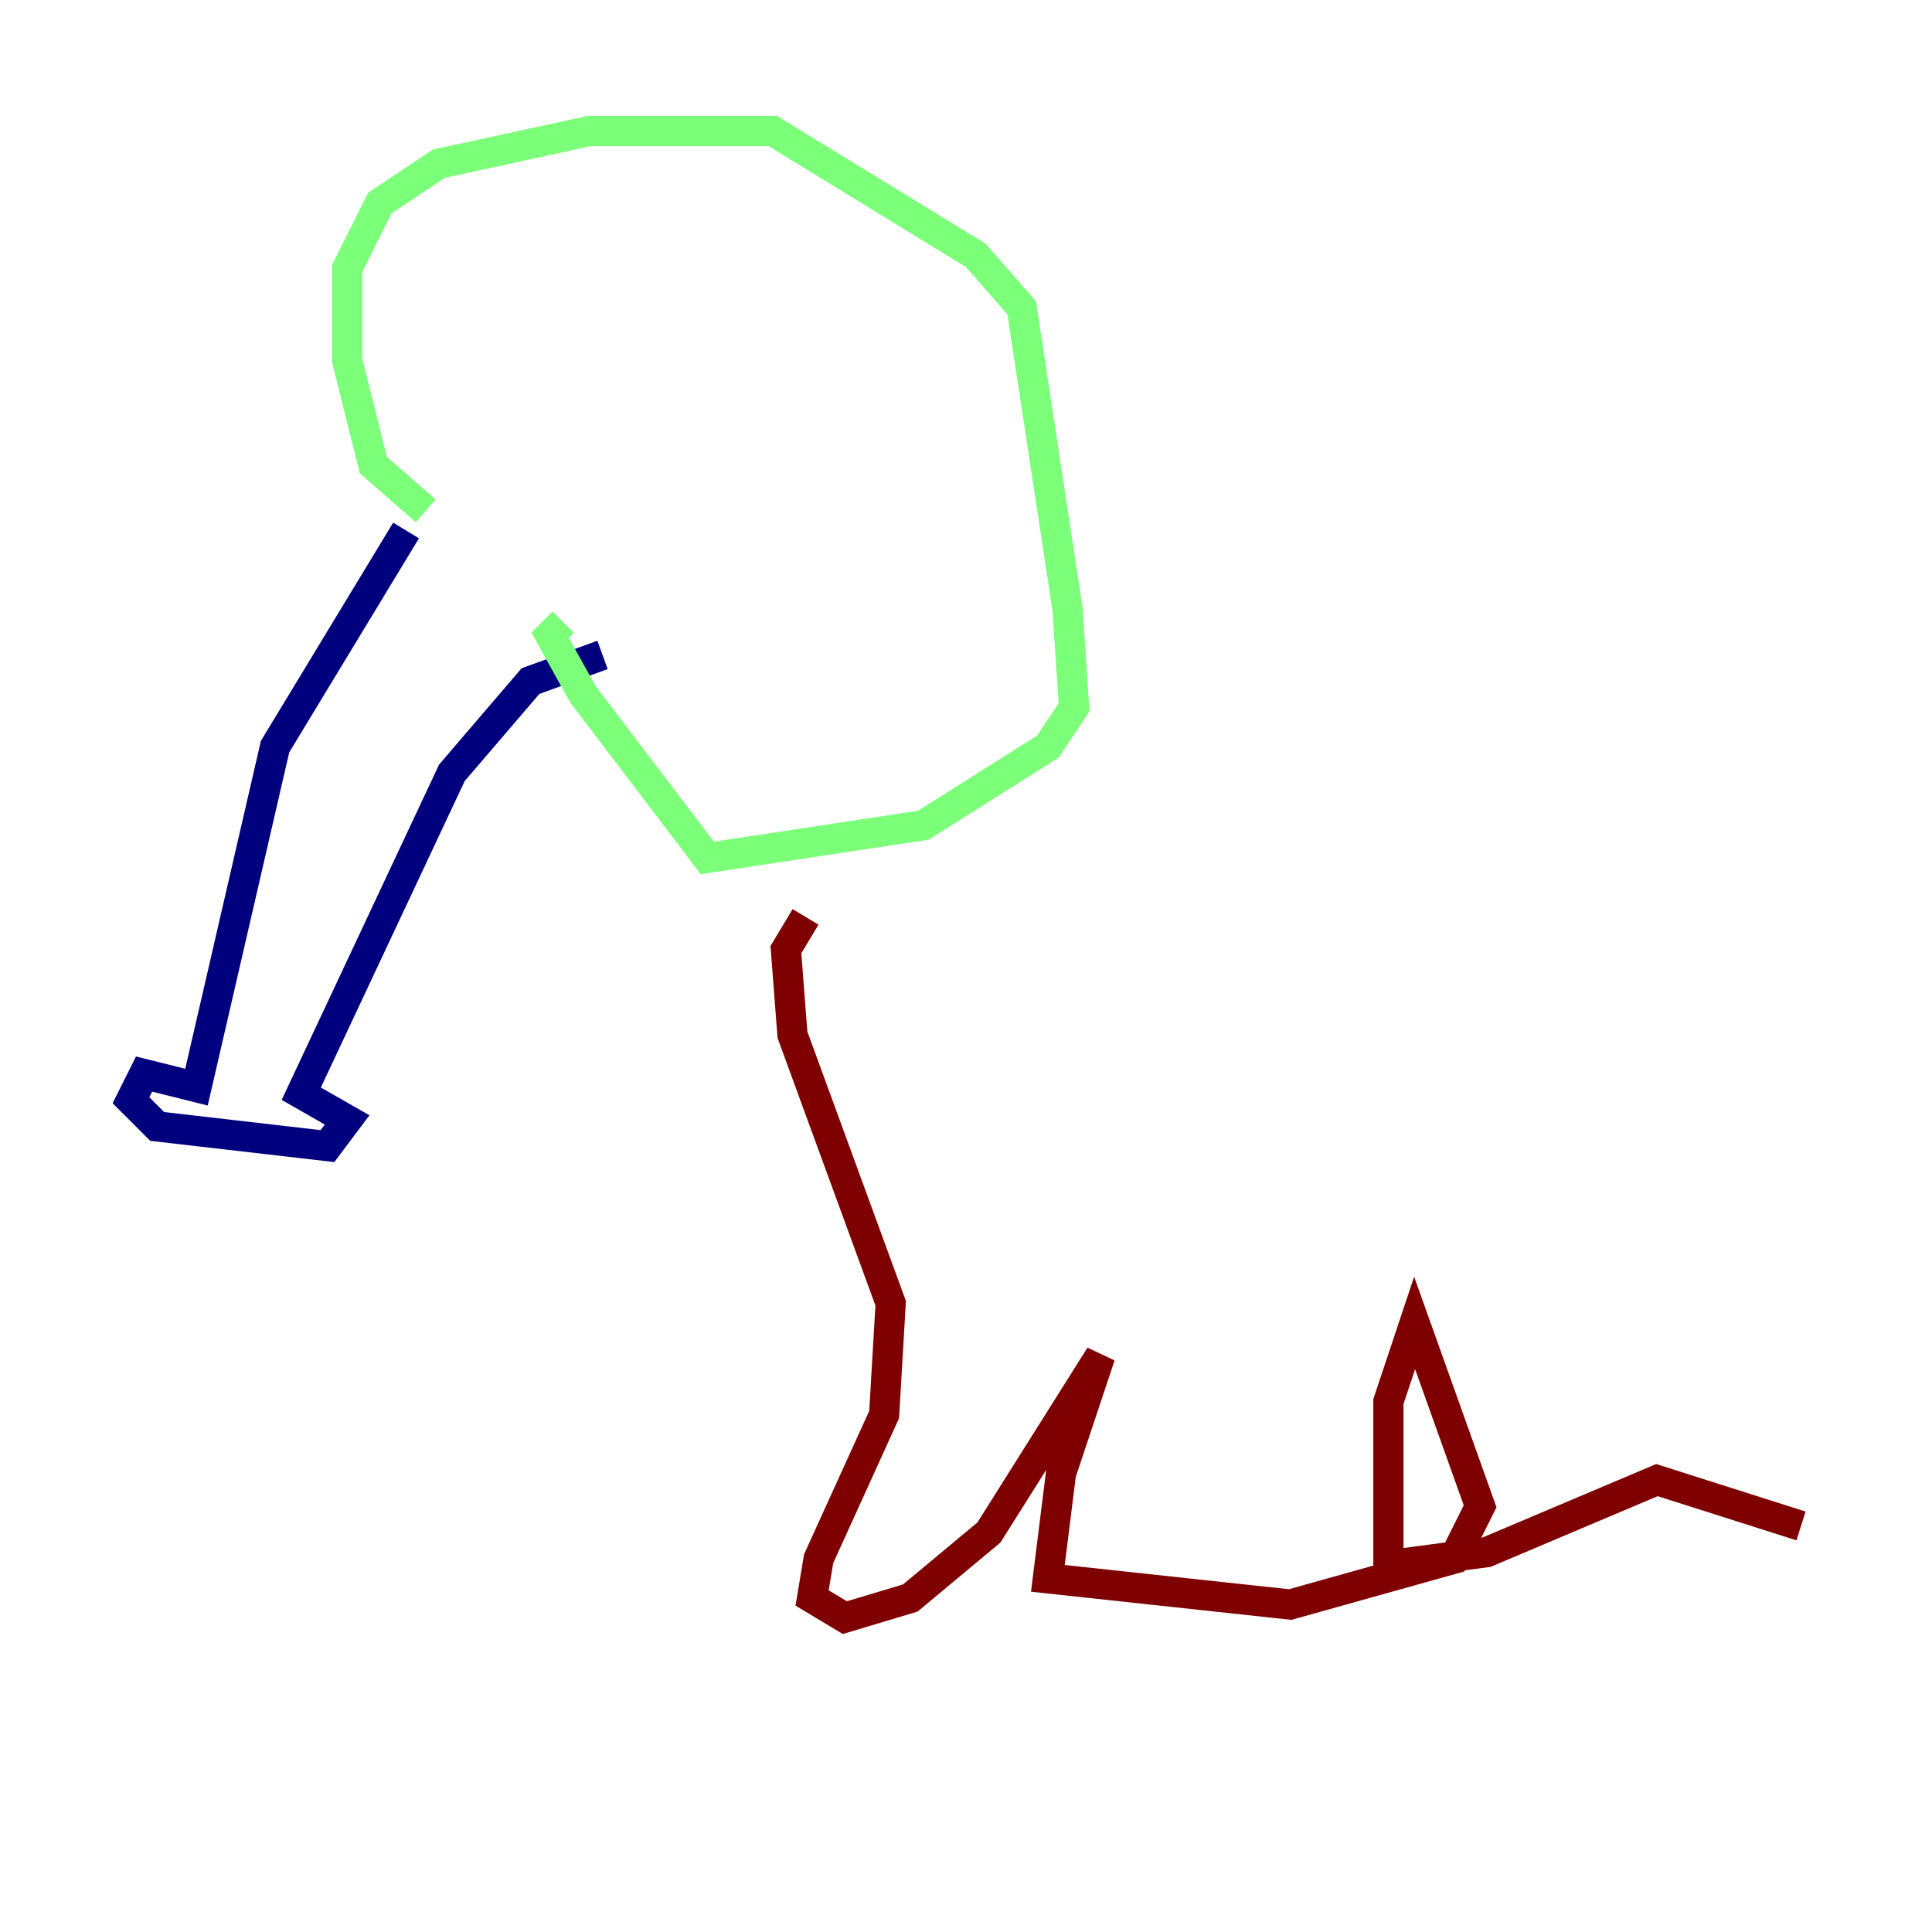 <?xml version="1.0" encoding="utf-8" ?>
<svg baseProfile="tiny" height="128" version="1.2" viewBox="0,0,128,128" width="128" xmlns="http://www.w3.org/2000/svg" xmlns:ev="http://www.w3.org/2001/xml-events" xmlns:xlink="http://www.w3.org/1999/xlink"><defs /><polyline fill="none" points="26.902,35.146 18.224,49.464 13.017,72.027 9.546,71.159 8.678,72.895 10.414,74.63 21.695,75.932 22.997,74.197 19.959,72.461 29.939,51.2 35.146,45.125 39.919,43.39" stroke="#00007f" stroke-width="2" /><polyline fill="none" points="28.203,33.844 24.732,30.807 22.997,23.864 22.997,17.79 25.166,13.451 29.071,10.848 39.051,8.678 51.2,8.678 64.651,16.922 67.688,20.393 70.725,40.352 71.159,46.861 69.424,49.464 61.18,54.671 46.861,56.841 38.617,45.993 36.447,42.088 37.315,41.22" stroke="#7cff79" stroke-width="2" /><polyline fill="none" points="53.37,60.746 52.068,62.915 52.502,68.556 59.01,86.346 58.576,93.722 54.237,103.268 53.803,105.871 55.973,107.173 60.312,105.871 65.519,101.532 72.895,89.817 70.291,97.627 69.424,104.57 85.478,106.305 96.325,103.268 98.061,99.797 93.722,87.647 91.986,92.854 91.986,103.702 98.495,102.834 109.776,98.061 119.322,101.098" stroke="#7f0000" stroke-width="2" /></svg>